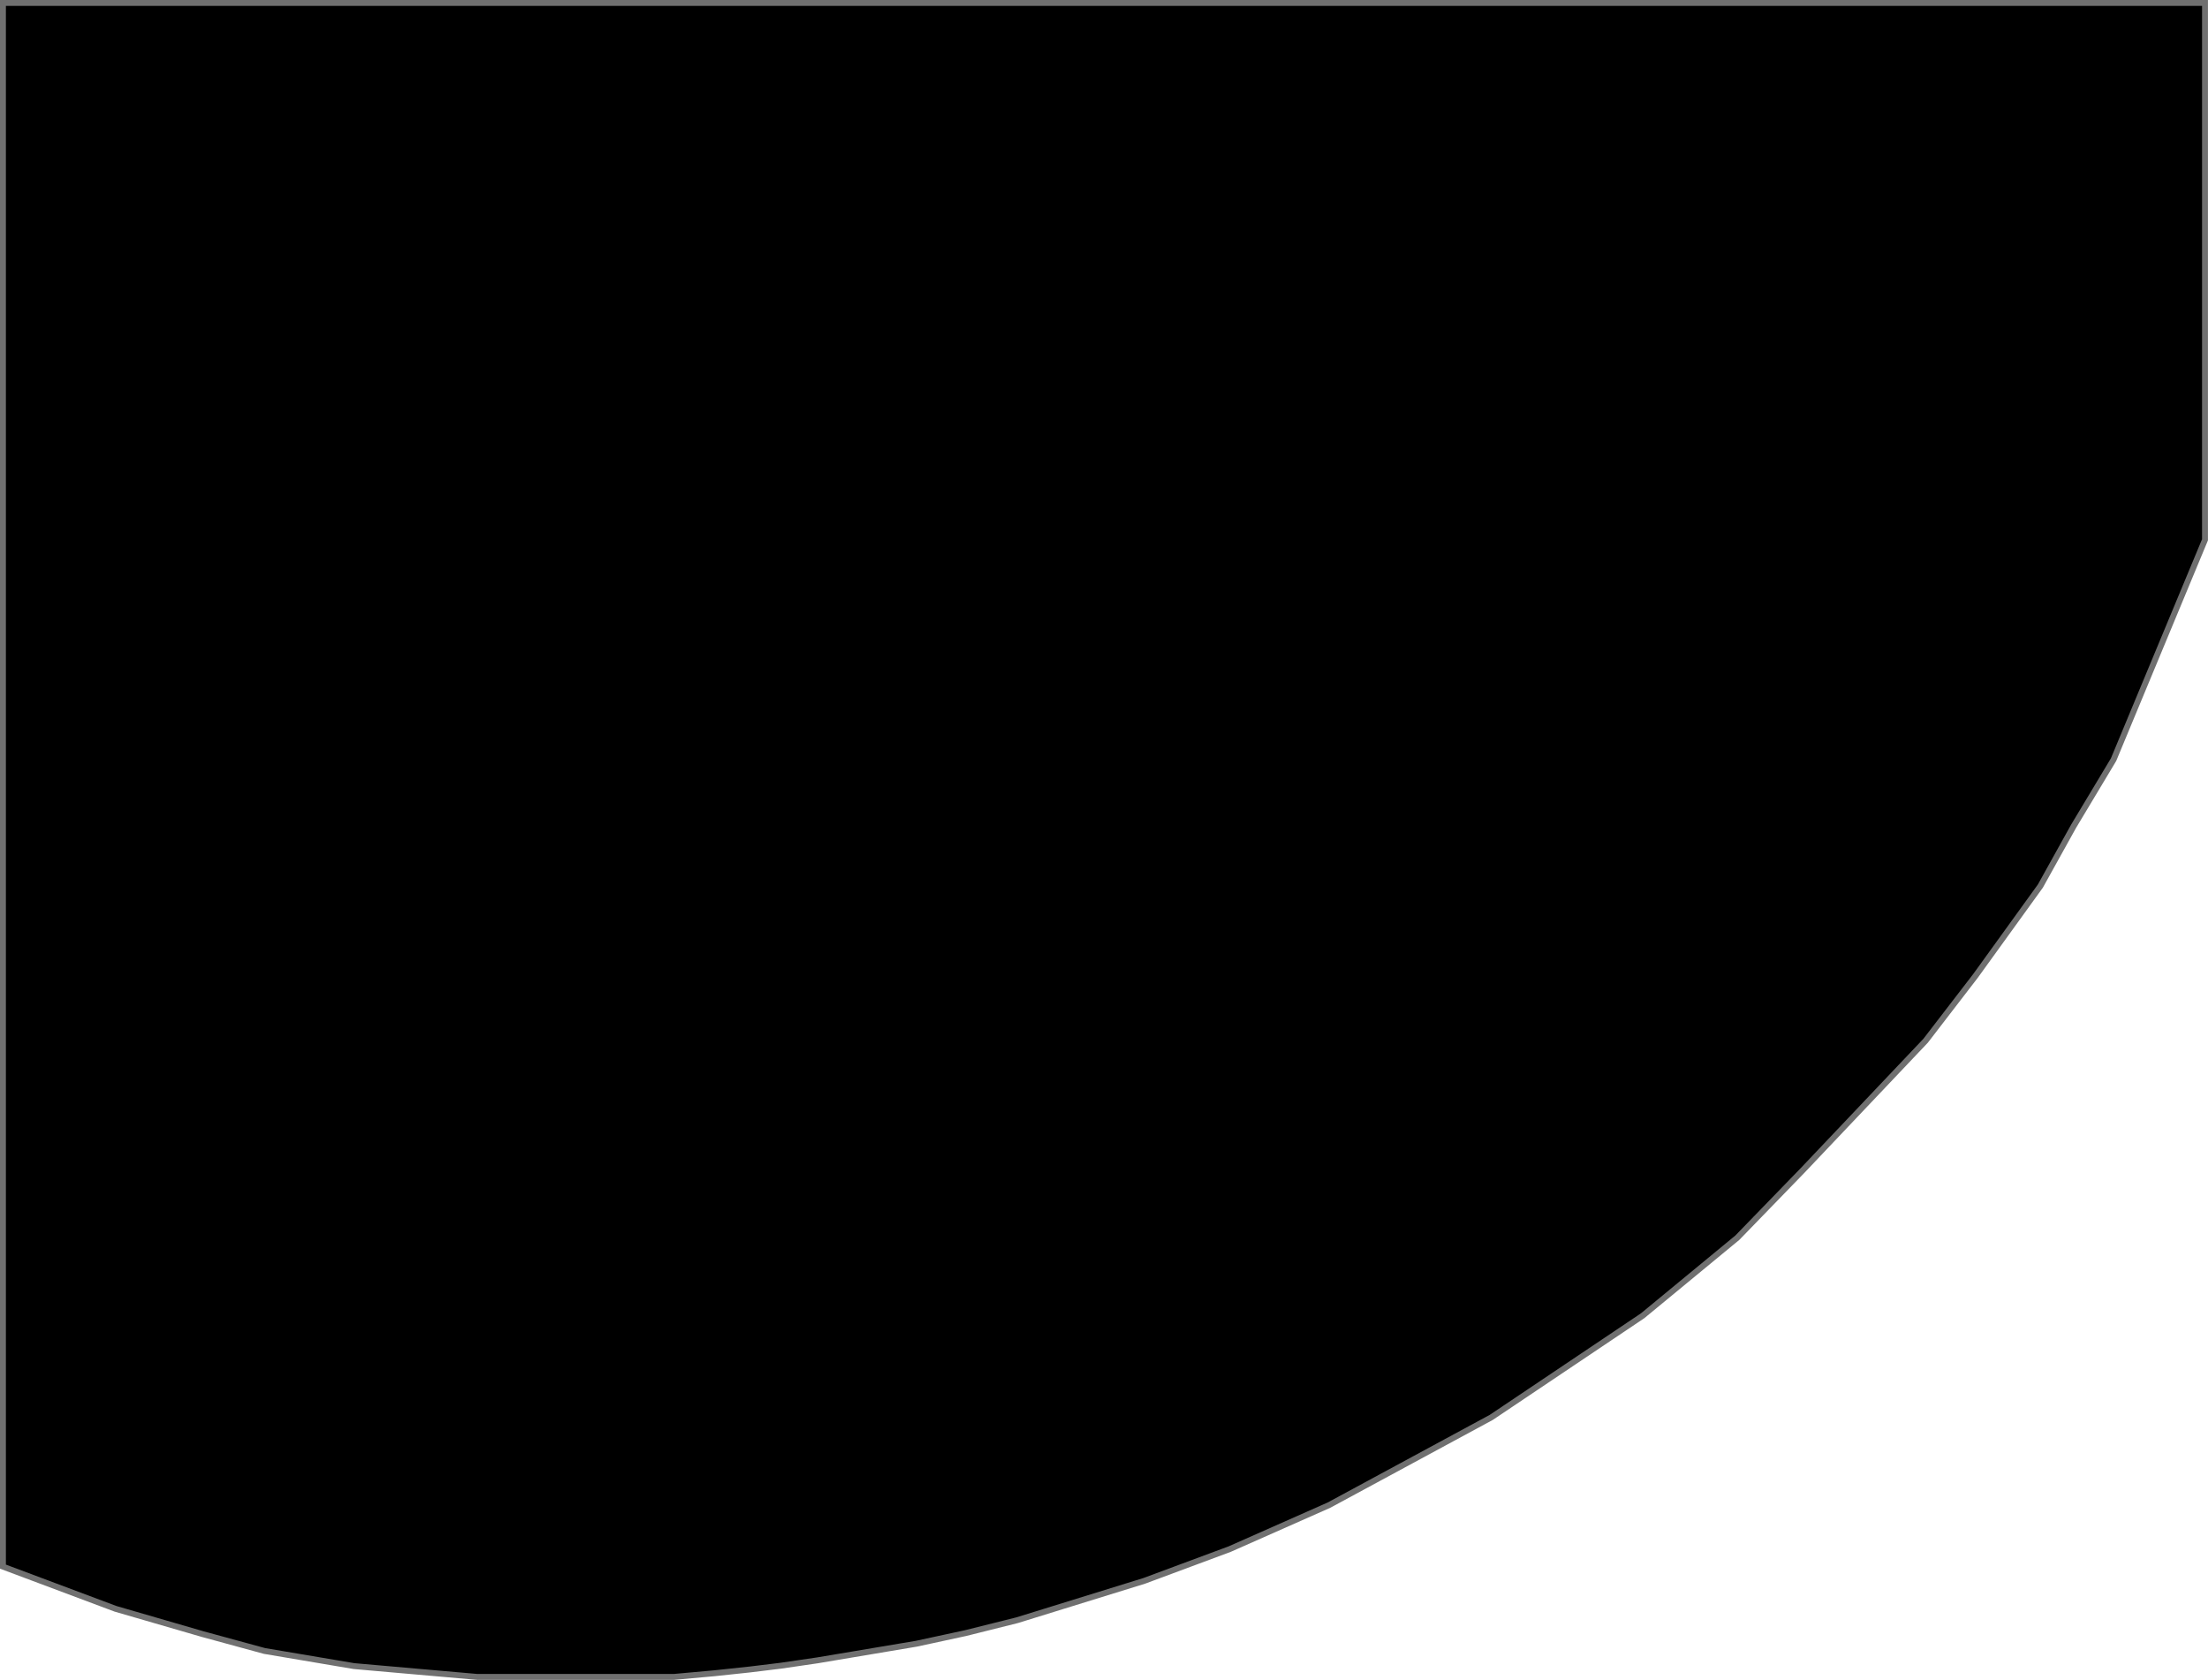<svg xmlns="http://www.w3.org/2000/svg" viewBox="0 0 374.081 284.577">
  <defs>
    <style>
      .cls-1 {
        stroke: #707070;
      }
    </style>
  </defs>
  <g id="mobile_circle_bg_black" data-name="mobile circle bg black" transform="translate(0.5 0.71)">
    <path id="Path_16" data-name="Path 16" class="cls-1" d="M2295,3614.686l19.065,7.143,14.764,4.286,10.477,2.857,15.165,2.563,20.881,1.832h33.337l6.816-.616,6.029-.641,5.259-.641,6.157-.9,16.8-2.822,8.337-1.8,8.722-2.18,21.549-6.67,14.494-5.387,16.8-7.439,27.508-14.871,25.644-17.218,16.046-13.225,11.036-11.375,20.853-21.98,8.454-10.99,10.99-15.217,5.636-10.145,6.763-11.272,15.492-37.245V3349.79H2295Z" transform="translate(-2295 -3350)"/>
  </g>
</svg>
